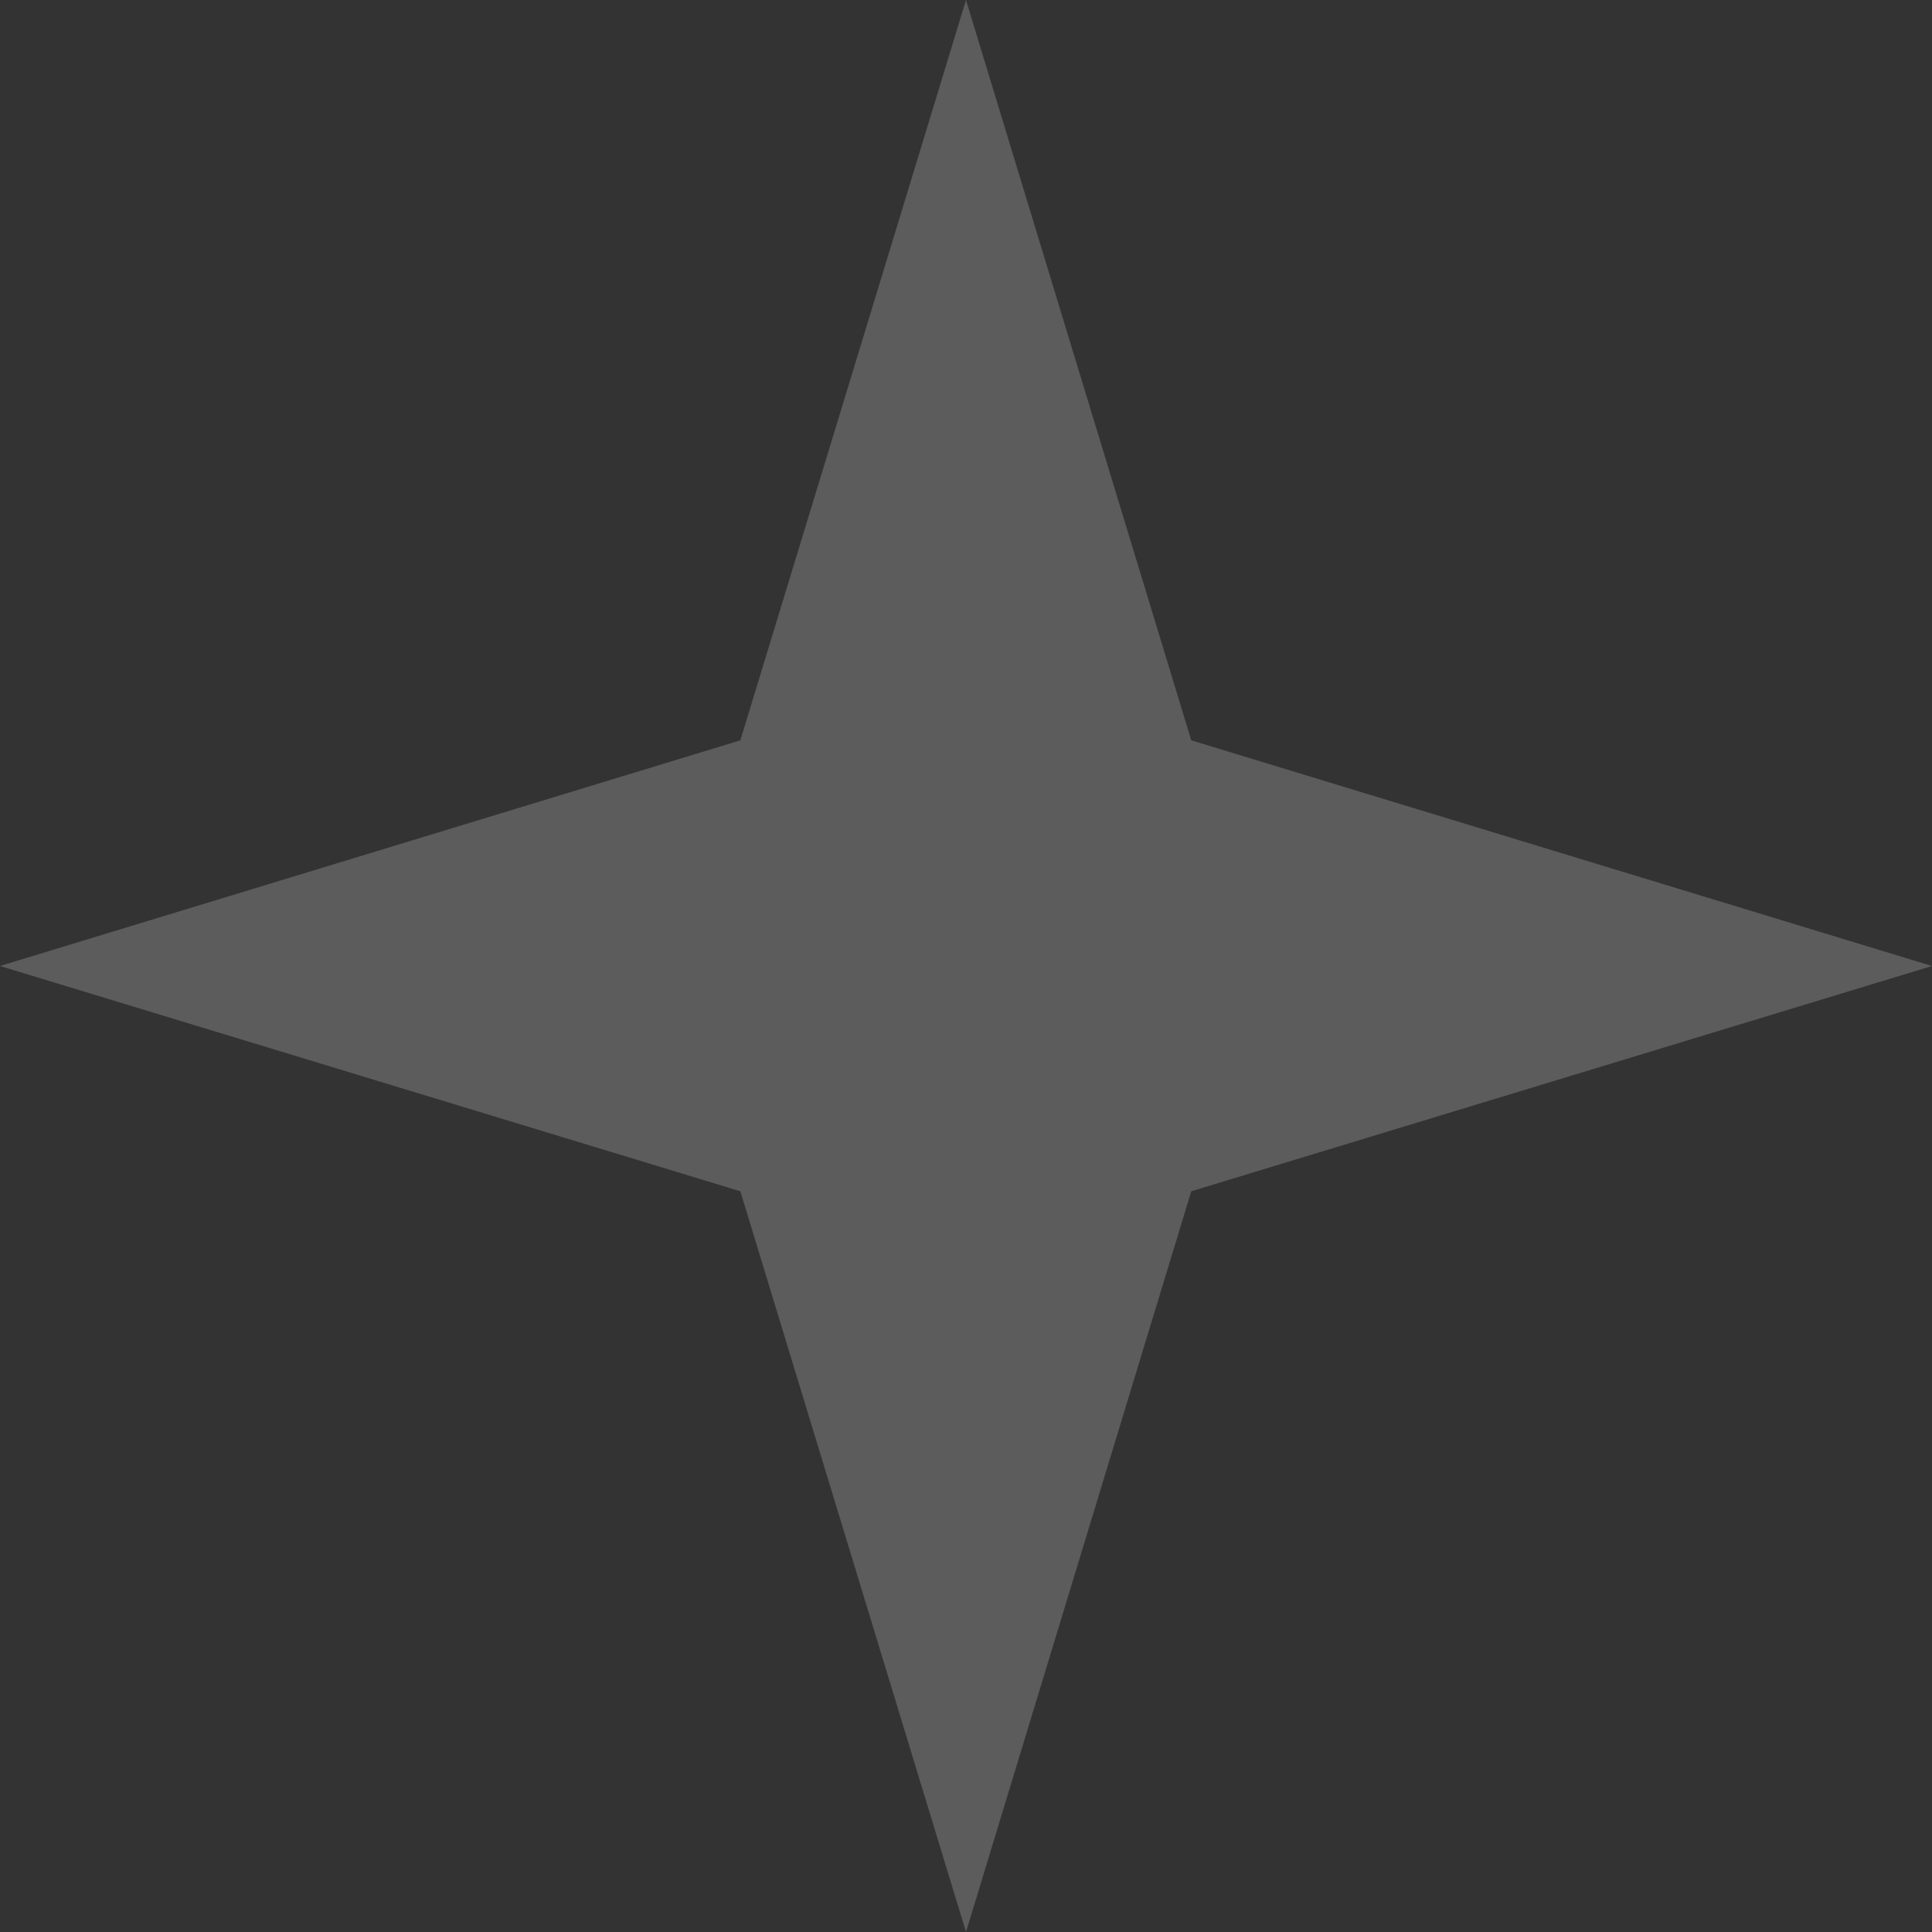 <svg width="50" height="50" viewBox="0 0 50 50" fill="none" xmlns="http://www.w3.org/2000/svg" xmlns:xlink="http://www.w3.org/1999/xlink">
	<rect x="0" y="0" width="50" height="50" fill="#333333" stroke="none"/>
	<desc>
			Created with Pixso.
	</desc>
	<defs/>
	<g opacity="0.2">
		<path id="Vector" d="M25 0L30.83 19.16L50 25L30.83 30.83L25 50L19.16 30.83L0 25L19.16 19.16L25 0Z" fill="#FFFFFF" fill-opacity="1" fill-rule="nonzero"/>
	</g>
</svg>
